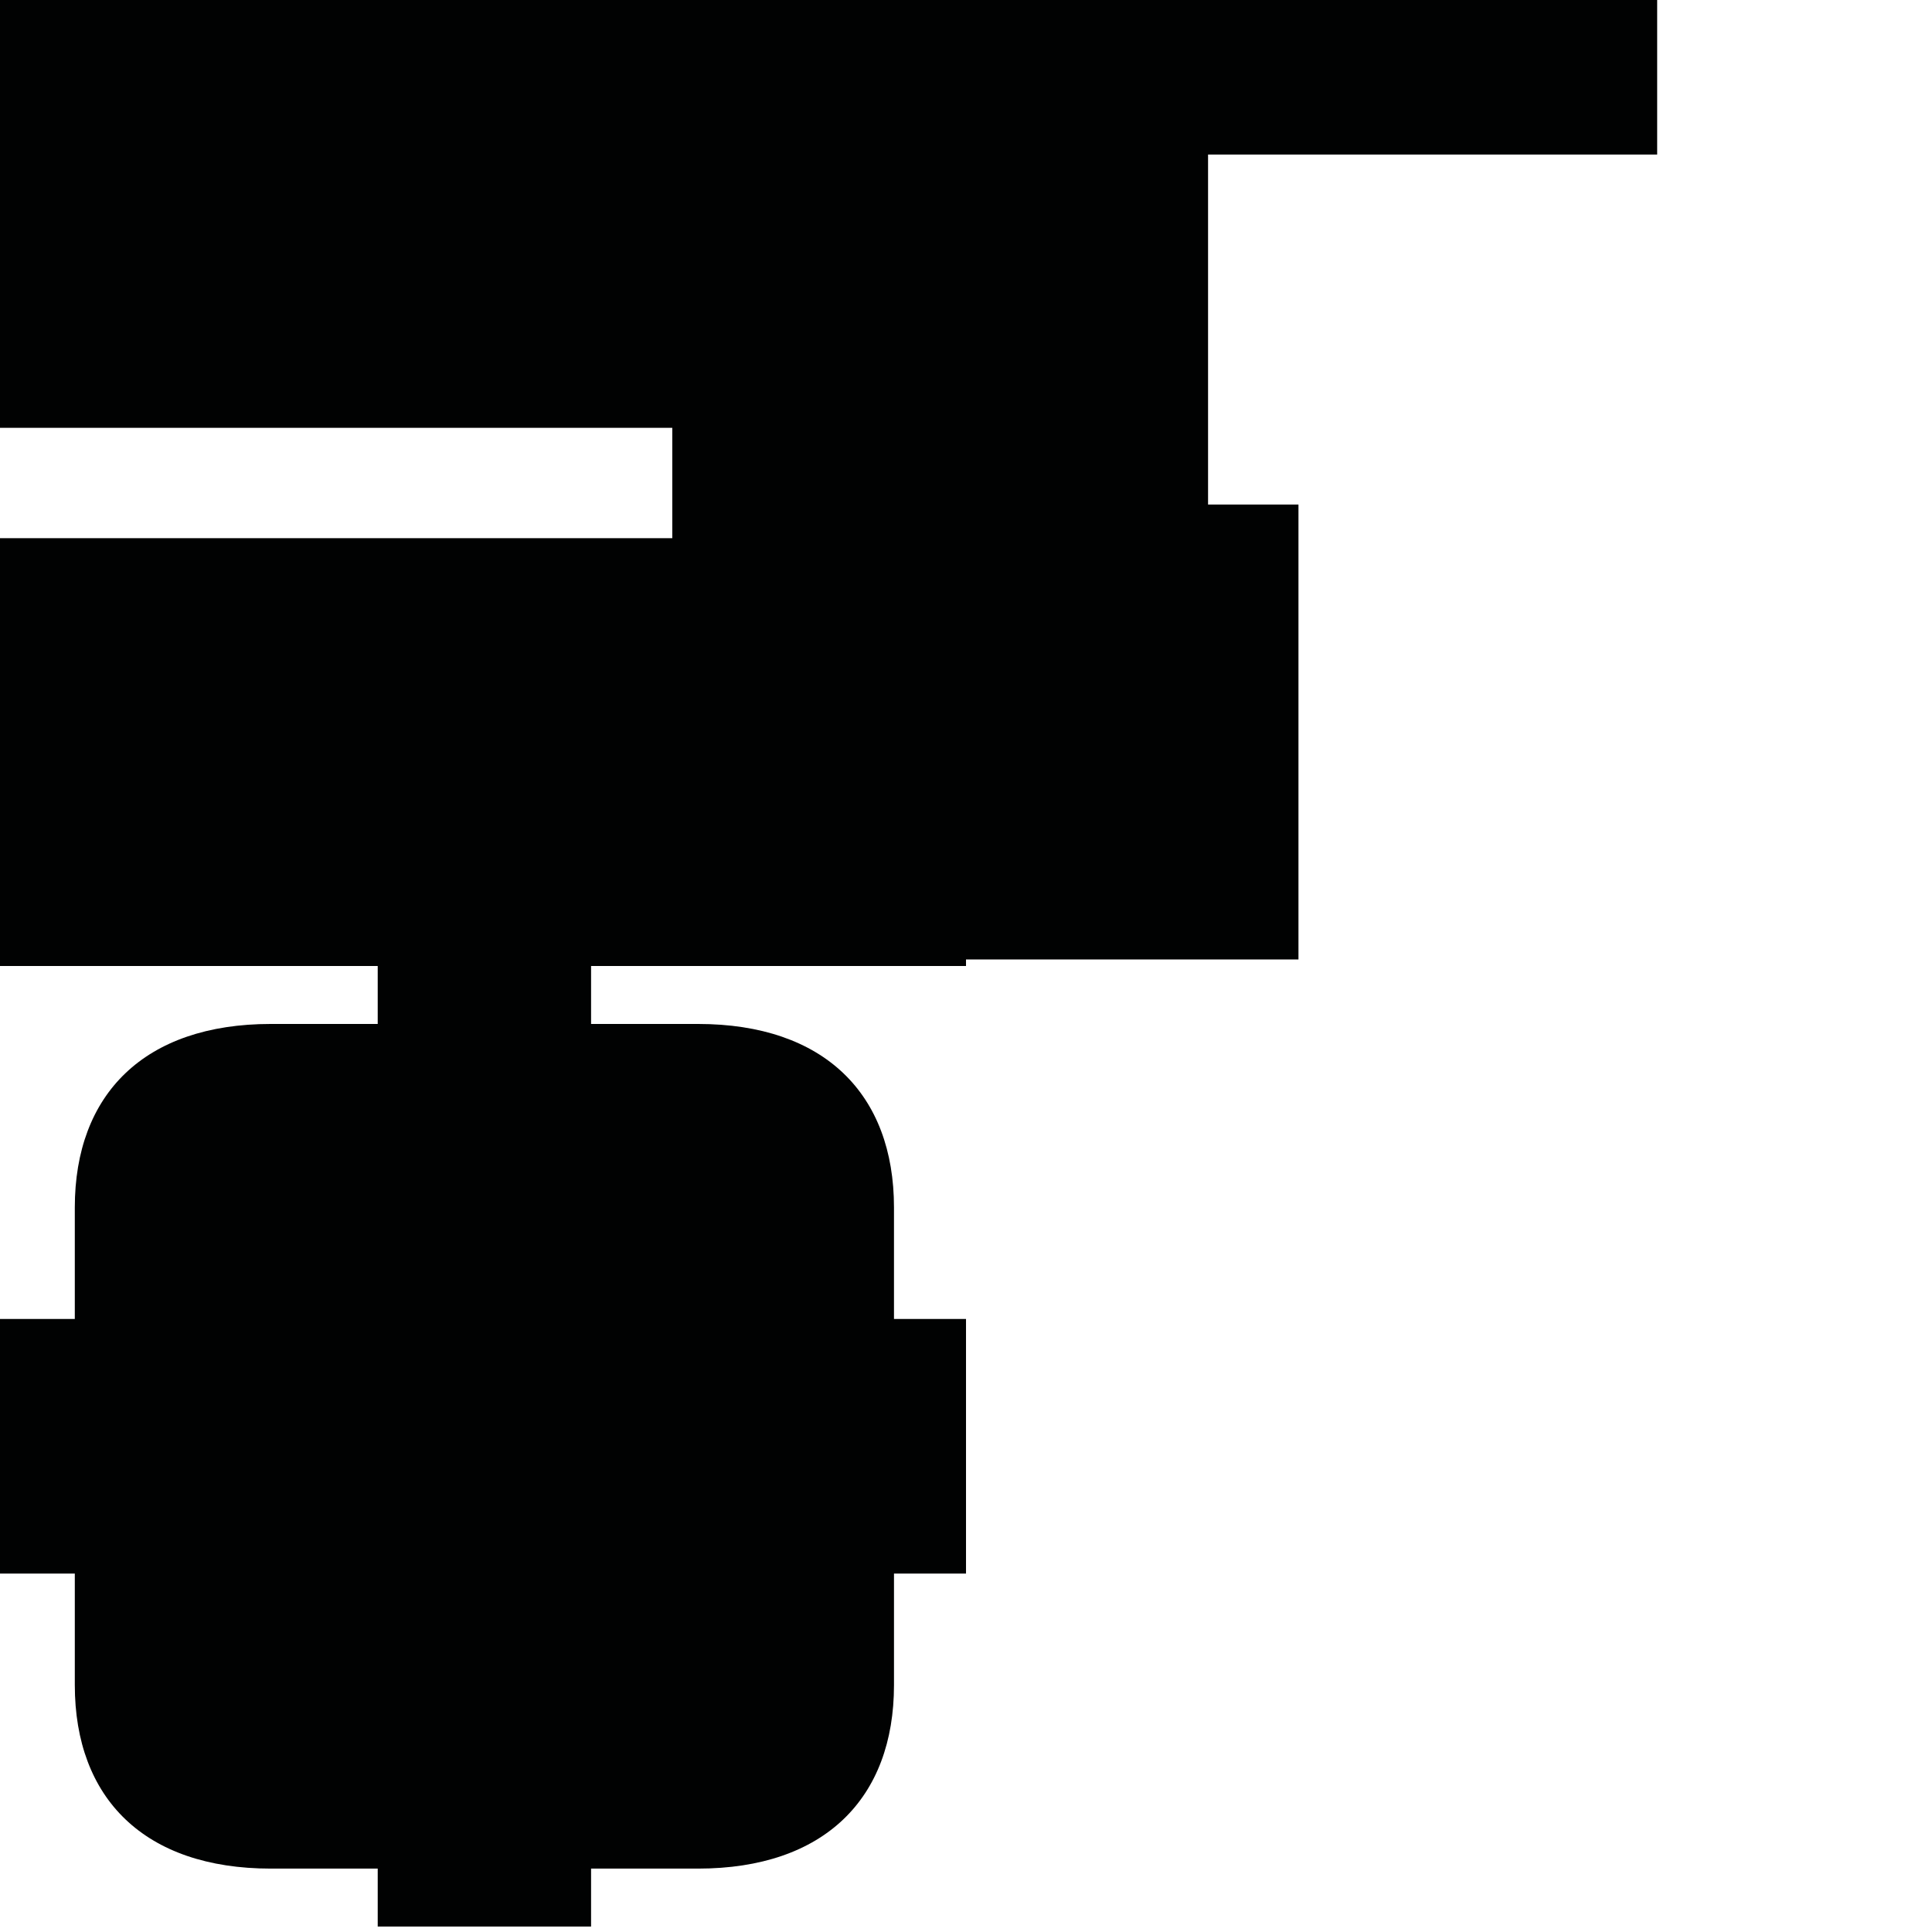 <?xml version="1.0" encoding="utf-8"?>
<!-- Generator: Adobe Illustrator 16.0.0, SVG Export Plug-In . SVG Version: 6.00 Build 0)  -->
<!DOCTYPE svg PUBLIC "-//W3C//DTD SVG 1.1//EN" "http://www.w3.org/Graphics/SVG/1.1/DTD/svg11.dtd">
<svg version="1.1" id="Calque_1" xmlns="http://www.w3.org/2000/svg" xmlns:xlink="http://www.w3.org/1999/xlink" x="0px" y="0px"
	 width="1190.551px" height="1190.551px" viewBox="0 0 1190.551 1190.551" enable-background="new 0 0 1190.551 1190.551"
	 xml:space="preserve">
<path fill="#010202" d="M1021.194,95.246V0H595.28H0v263.639H414.28v68H0V595.28h232.761v35.709h-65.855
	c-77.911,0-120.809,43.282-120.809,113.079c0,24.754,0,68.713,0,68.713H0v77.369v2.167v77.367h46.1c0,0,0,43.963,0,68.715
	c0,69.798,42.896,113.083,120.807,113.083h65.855v35.707h64.926h1.624h64.926v-35.707h65.855
	c77.912,0,120.809-43.285,120.809-113.083c0-24.752,0-68.715,0-68.715h44.379v-77.367v-2.167v-77.367h-44.382c0,0,0-43.961,0-68.713
	c0-69.797-42.895-113.081-120.807-113.081h-65.855V595.28H595.28v-4.033h204.869V310.898h-55.711V95.246H1021.194z"/>
</svg>
